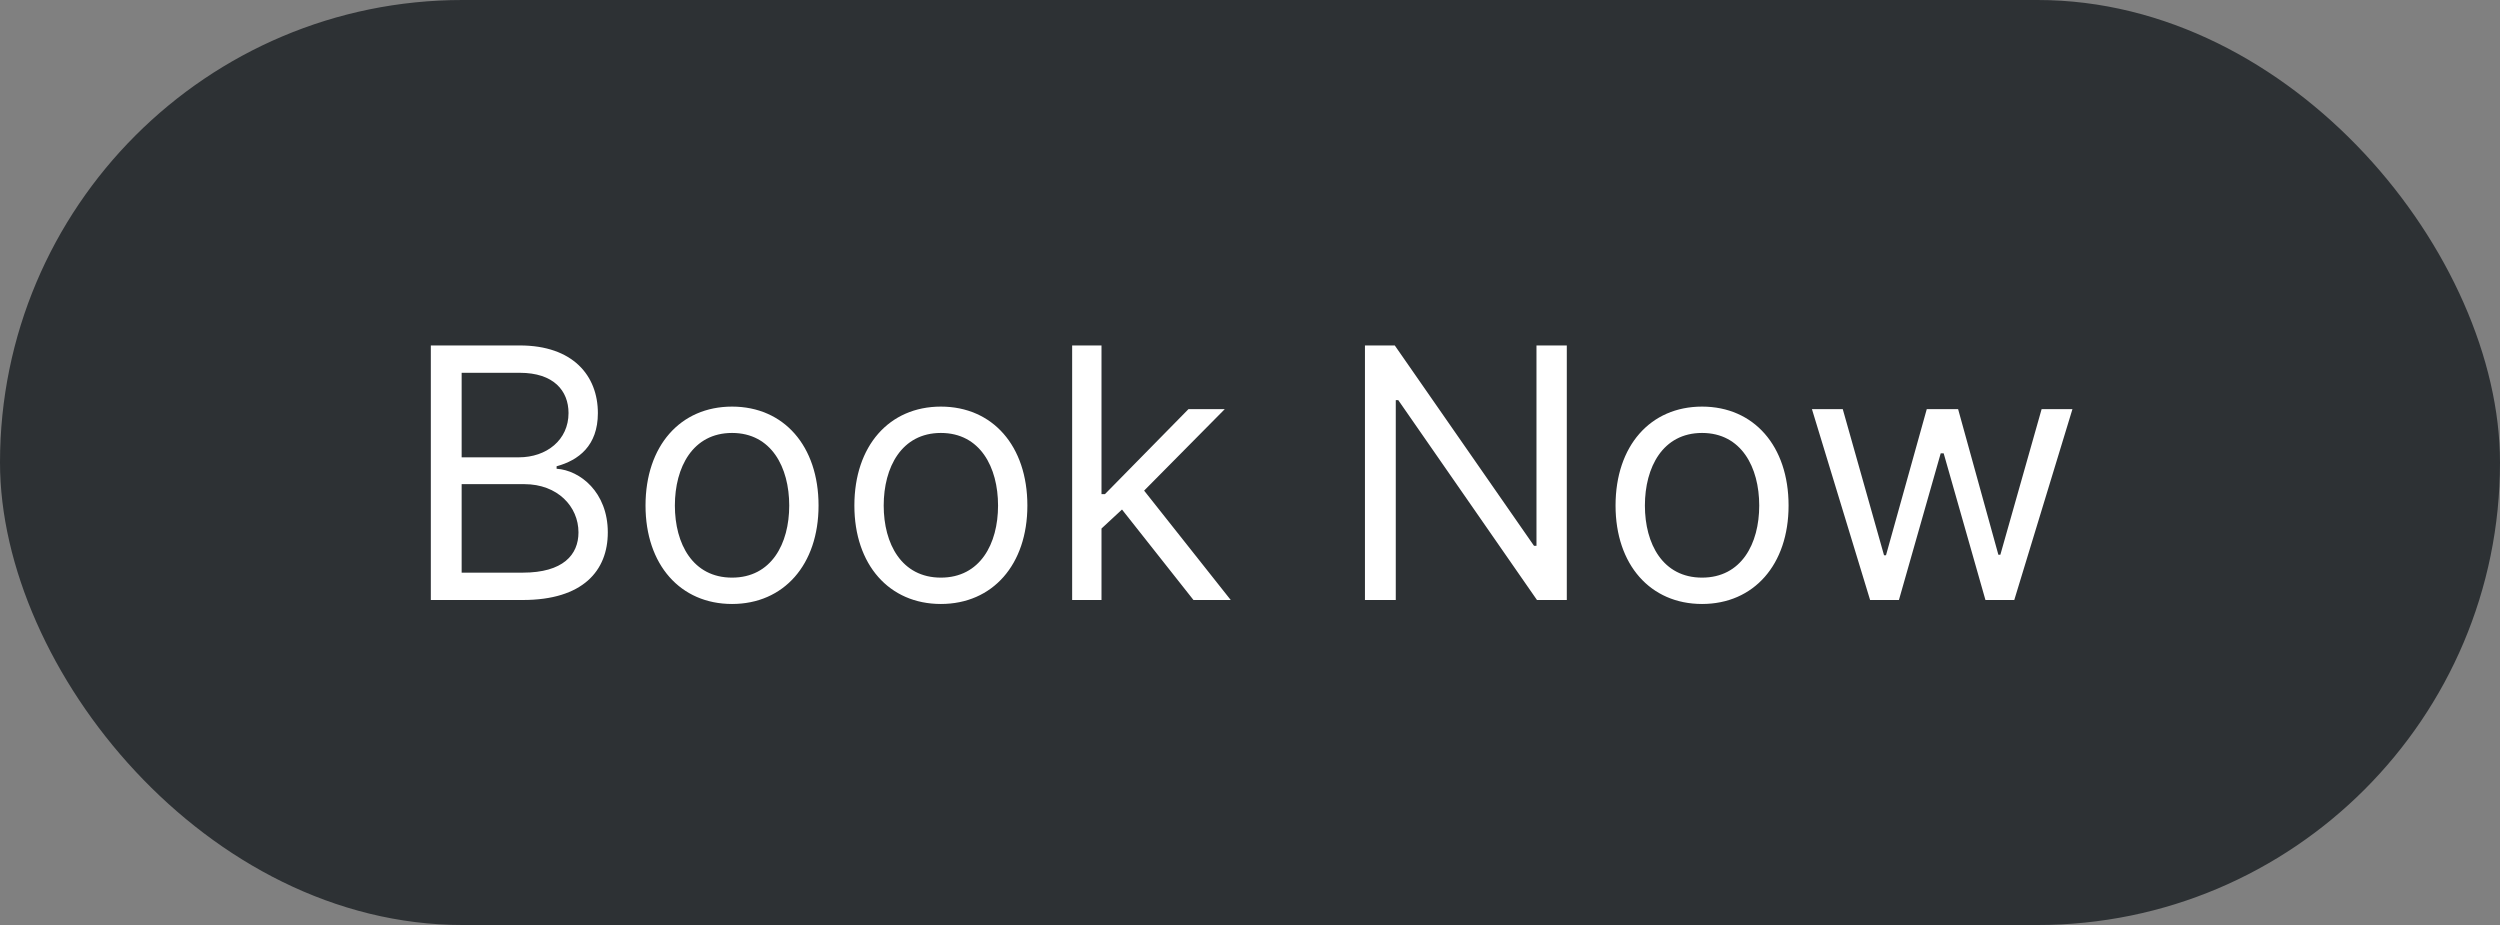 <svg width="100" height="37" viewBox="0 0 100 37" fill="none" xmlns="http://www.w3.org/2000/svg">
<rect x="0" y="0" width="100" height="37" fill="#808080" stroke="none"/>
<rect width="100" height="37" rx="18.5" fill="#2D3134"/>
<path d="M17.233 24H20.912C23.318 24 24.312 22.827 24.312 21.296C24.312 19.685 23.199 18.81 22.264 18.75V18.651C23.139 18.412 23.915 17.835 23.915 16.523C23.915 15.031 22.921 13.818 20.793 13.818H17.233V24ZM18.466 22.906V19.366H20.972C22.304 19.366 23.139 20.261 23.139 21.296C23.139 22.19 22.523 22.906 20.912 22.906H18.466ZM18.466 18.293V14.912H20.793C22.145 14.912 22.741 15.628 22.741 16.523C22.741 17.597 21.866 18.293 20.753 18.293H18.466ZM29.282 24.159C31.35 24.159 32.742 22.588 32.742 20.222C32.742 17.835 31.35 16.264 29.282 16.264C27.213 16.264 25.821 17.835 25.821 20.222C25.821 22.588 27.213 24.159 29.282 24.159ZM29.282 23.105C27.711 23.105 26.995 21.753 26.995 20.222C26.995 18.69 27.711 17.318 29.282 17.318C30.853 17.318 31.569 18.69 31.569 20.222C31.569 21.753 30.853 23.105 29.282 23.105ZM37.635 24.159C39.703 24.159 41.095 22.588 41.095 20.222C41.095 17.835 39.703 16.264 37.635 16.264C35.567 16.264 34.175 17.835 34.175 20.222C34.175 22.588 35.567 24.159 37.635 24.159ZM37.635 23.105C36.064 23.105 35.348 21.753 35.348 20.222C35.348 18.69 36.064 17.318 37.635 17.318C39.206 17.318 39.922 18.69 39.922 20.222C39.922 21.753 39.206 23.105 37.635 23.105ZM42.886 24H44.06V21.141L44.88 20.381L47.739 24H49.23L45.765 19.625L48.992 16.364H47.54L44.199 19.764H44.06V13.818H42.886V24ZM62.672 13.818H61.459V21.832H61.36L55.791 13.818H54.598V24H55.831V16.006H55.931L61.479 24H62.672V13.818ZM68.082 24.159C70.151 24.159 71.543 22.588 71.543 20.222C71.543 17.835 70.151 16.264 68.082 16.264C66.014 16.264 64.622 17.835 64.622 20.222C64.622 22.588 66.014 24.159 68.082 24.159ZM68.082 23.105C66.511 23.105 65.796 21.753 65.796 20.222C65.796 18.69 66.511 17.318 68.082 17.318C69.653 17.318 70.369 18.69 70.369 20.222C70.369 21.753 69.653 23.105 68.082 23.105ZM74.804 24H75.957L77.628 18.134H77.747L79.418 24H80.571L82.898 16.364H81.665L80.014 22.19H79.935L78.324 16.364H77.071L75.44 22.21H75.361L73.71 16.364H72.477L74.804 24Z" fill="white"/>
</svg>

